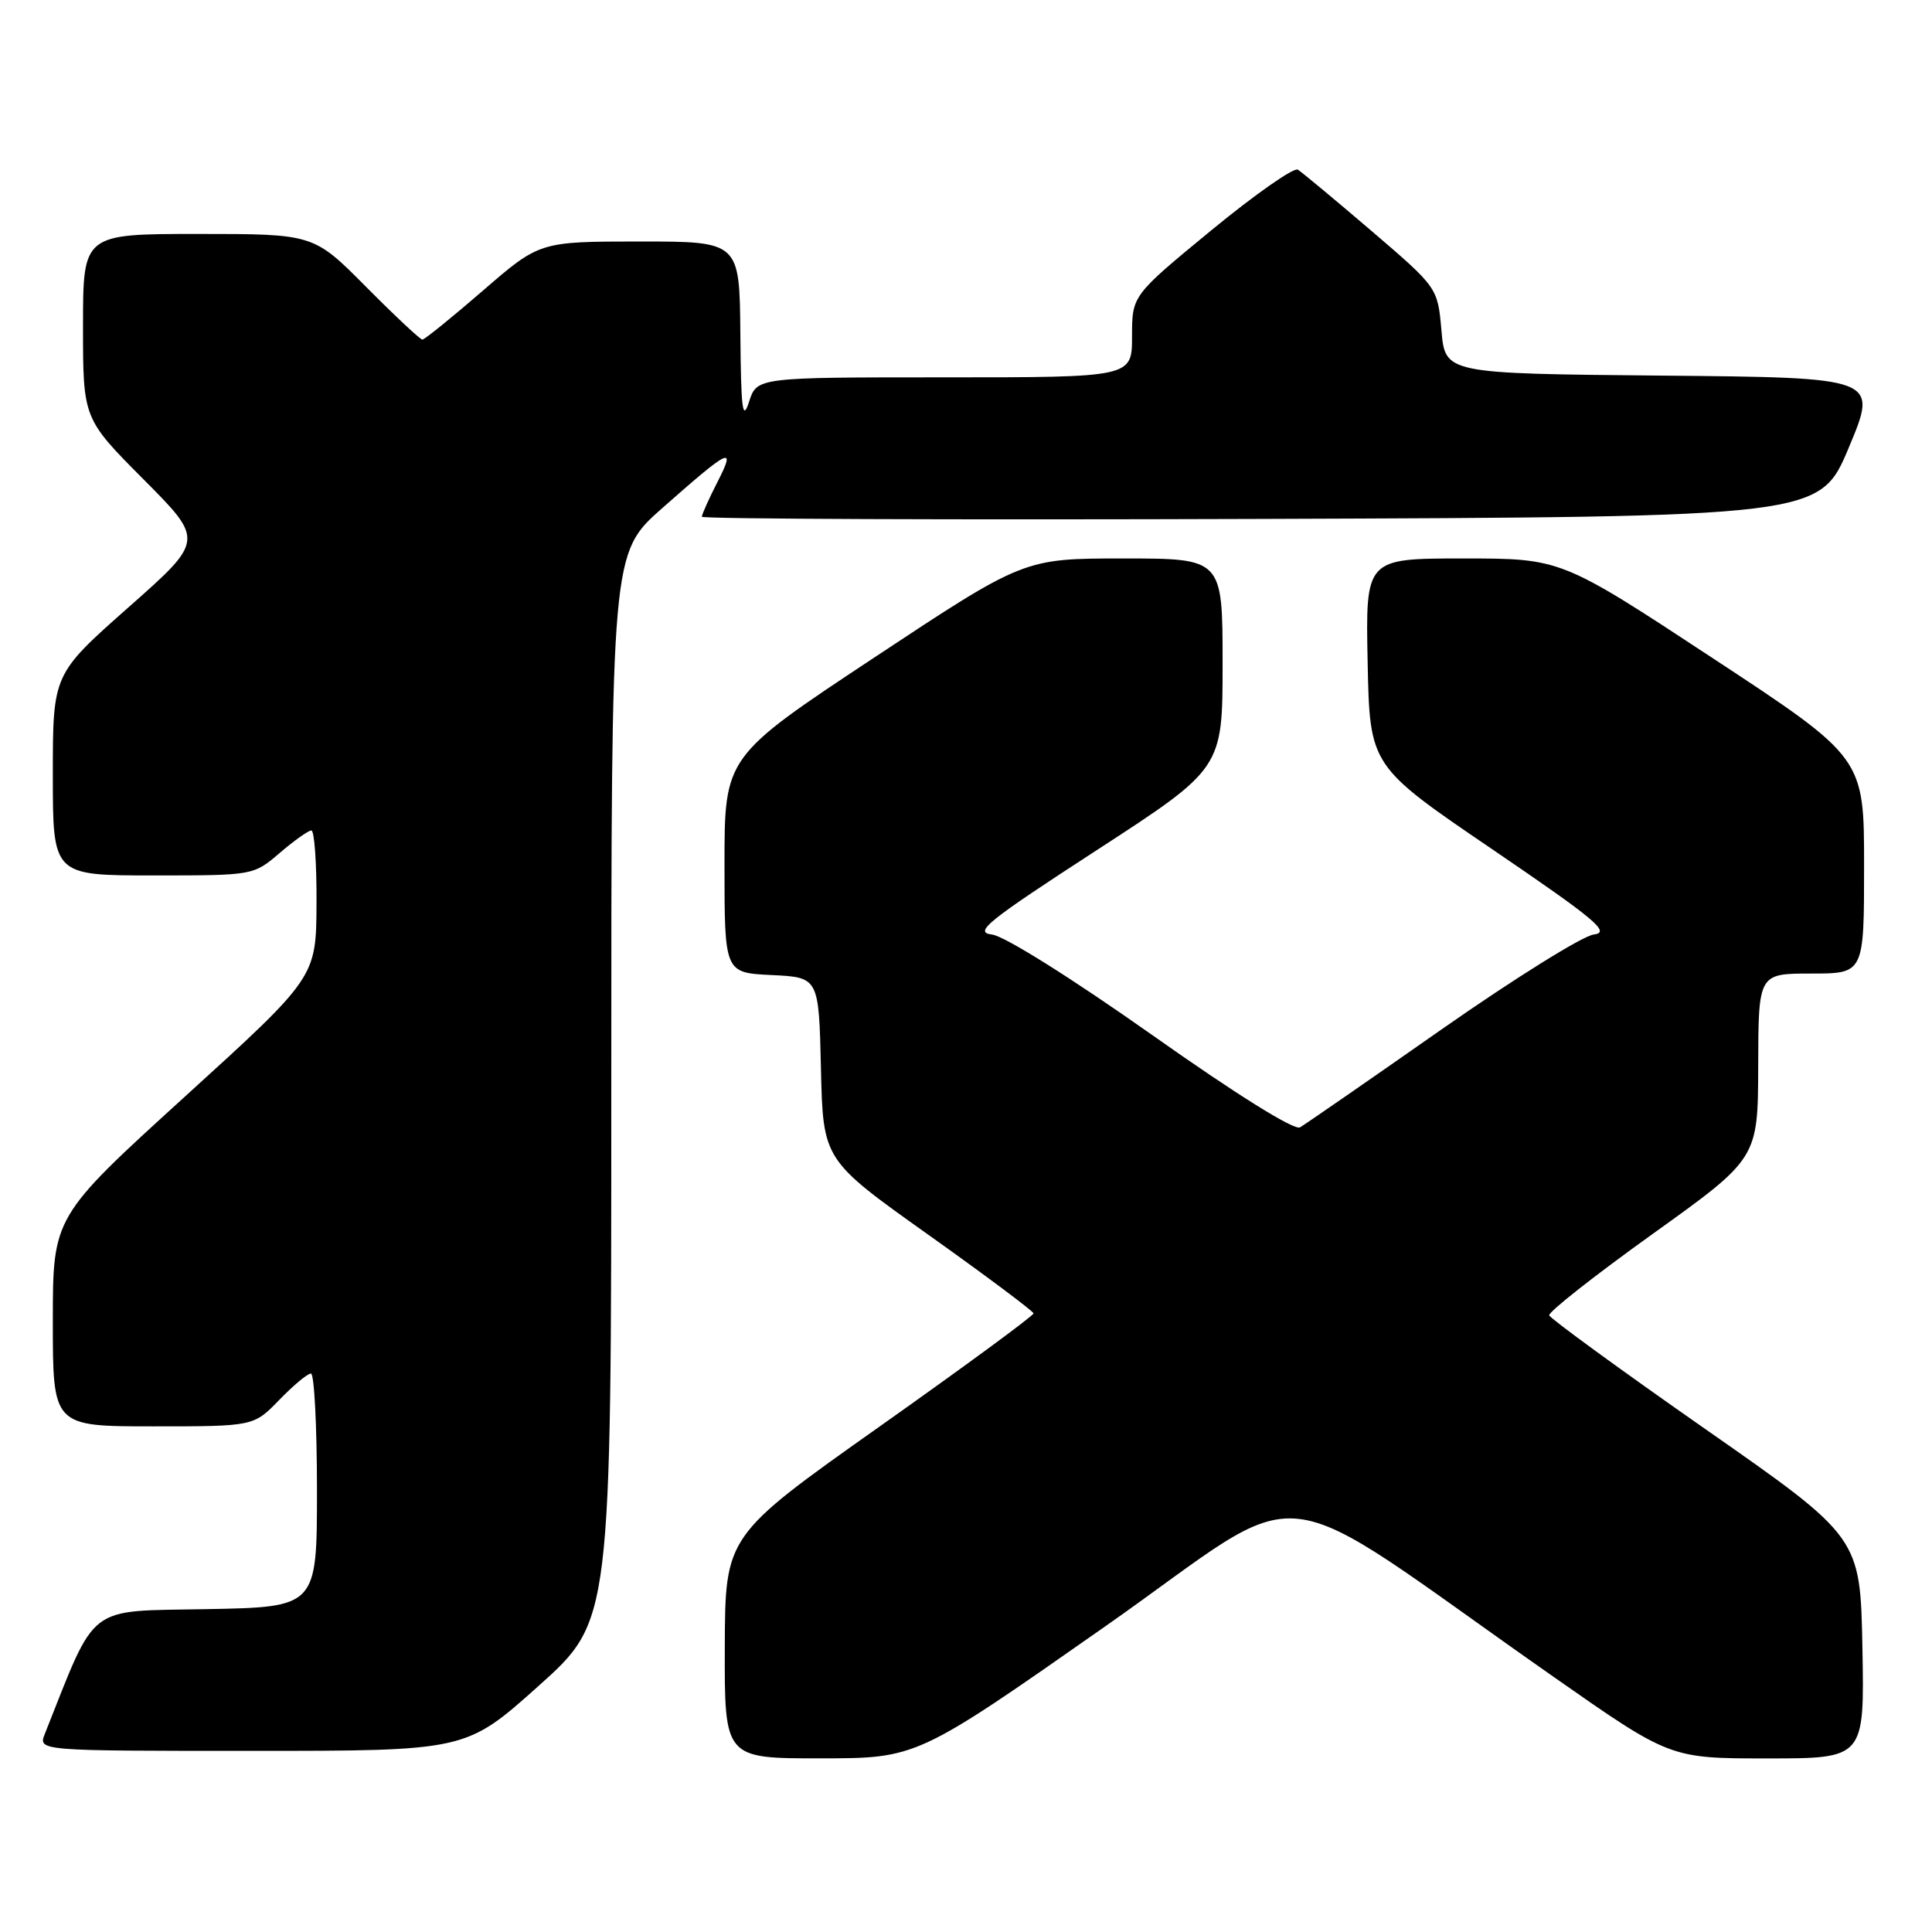 <?xml version="1.0" encoding="UTF-8" standalone="no"?>
<!DOCTYPE svg PUBLIC "-//W3C//DTD SVG 1.1//EN" "http://www.w3.org/Graphics/SVG/1.1/DTD/svg11.dtd" >
<svg xmlns="http://www.w3.org/2000/svg" xmlns:xlink="http://www.w3.org/1999/xlink" version="1.1" viewBox="0 0 256 256">
 <g >
 <path fill="currentColor"
d=" M 146.41 215.53 C 174.52 195.82 166.97 194.97 205.90 222.22 C 221.30 233.00 221.30 233.00 234.18 233.00 C 247.05 233.00 247.05 233.00 246.78 218.35 C 246.50 203.70 246.50 203.70 226.01 189.39 C 214.74 181.52 205.42 174.72 205.28 174.29 C 205.15 173.85 211.32 169.00 218.99 163.50 C 232.94 153.50 232.94 153.50 232.97 141.25 C 233.00 129.00 233.00 129.00 240.00 129.00 C 247.00 129.00 247.00 129.00 247.00 114.70 C 247.00 100.40 247.00 100.40 226.93 87.20 C 206.86 74.00 206.86 74.00 193.90 74.00 C 180.94 74.00 180.94 74.00 181.22 87.74 C 181.50 101.49 181.50 101.49 197.67 112.49 C 211.54 121.93 213.46 123.55 211.17 123.83 C 209.70 124.02 200.62 129.68 191.00 136.41 C 181.38 143.15 172.94 148.98 172.26 149.38 C 171.51 149.82 163.83 145.03 152.65 137.13 C 141.96 129.59 133.08 124.02 131.44 123.83 C 128.98 123.54 130.77 122.10 145.31 112.66 C 162.00 101.82 162.00 101.82 162.00 87.91 C 162.00 74.00 162.00 74.00 148.84 74.00 C 135.68 74.00 135.68 74.00 115.84 87.13 C 96.00 100.26 96.00 100.26 96.00 114.58 C 96.00 128.90 96.00 128.90 102.25 129.20 C 108.50 129.50 108.50 129.50 108.78 141.59 C 109.06 153.69 109.06 153.69 122.98 163.59 C 130.64 169.04 136.92 173.74 136.95 174.03 C 136.98 174.32 127.79 181.07 116.54 189.03 C 96.09 203.50 96.09 203.50 96.04 218.25 C 96.00 233.00 96.00 233.00 108.75 232.99 C 121.50 232.98 121.50 232.98 146.41 215.53 Z  M 71.38 223.38 C 81.00 214.76 81.00 214.76 81.00 144.03 C 81.00 73.29 81.00 73.29 87.75 67.33 C 96.78 59.36 97.56 58.99 95.07 63.86 C 93.93 66.09 93.00 68.17 93.00 68.47 C 93.00 68.77 126.33 68.90 167.06 68.76 C 241.13 68.50 241.13 68.50 244.99 59.27 C 248.86 50.03 248.86 50.03 220.18 49.77 C 191.50 49.50 191.50 49.50 191.00 43.80 C 190.50 38.11 190.50 38.11 181.72 30.59 C 176.89 26.46 172.50 22.81 171.97 22.48 C 171.44 22.15 166.28 25.77 160.50 30.52 C 150.00 39.16 150.00 39.16 150.00 44.58 C 150.00 50.00 150.00 50.00 125.14 50.00 C 100.29 50.00 100.29 50.00 99.25 53.25 C 98.39 55.91 98.19 54.26 98.10 44.25 C 98.00 32.00 98.00 32.00 84.75 32.00 C 71.50 32.01 71.50 32.01 64.00 38.50 C 59.88 42.07 56.26 44.99 55.97 45.00 C 55.68 45.00 52.32 41.85 48.50 38.00 C 41.55 31.00 41.55 31.00 26.28 31.00 C 11.00 31.00 11.00 31.00 11.00 43.23 C 11.00 55.46 11.00 55.46 19.03 63.53 C 27.06 71.60 27.06 71.60 17.03 80.47 C 7.00 89.34 7.00 89.34 7.00 102.67 C 7.00 116.00 7.00 116.00 20.29 116.00 C 33.56 116.00 33.58 116.00 37.04 113.04 C 38.94 111.41 40.84 110.06 41.25 110.04 C 41.66 110.02 41.97 114.39 41.94 119.75 C 41.89 129.50 41.89 129.50 24.44 145.36 C 7.00 161.23 7.00 161.23 7.00 175.11 C 7.00 189.00 7.00 189.00 20.30 189.00 C 33.61 189.00 33.61 189.00 37.00 185.50 C 38.87 183.57 40.75 182.00 41.20 182.00 C 41.64 182.00 42.00 188.96 42.00 197.47 C 42.00 212.95 42.00 212.95 27.33 213.22 C 11.30 213.53 12.88 212.30 5.94 229.75 C 5.05 232.00 5.05 232.00 33.40 232.00 C 61.75 232.00 61.75 232.00 71.38 223.38 Z "/>
</g>
</svg>